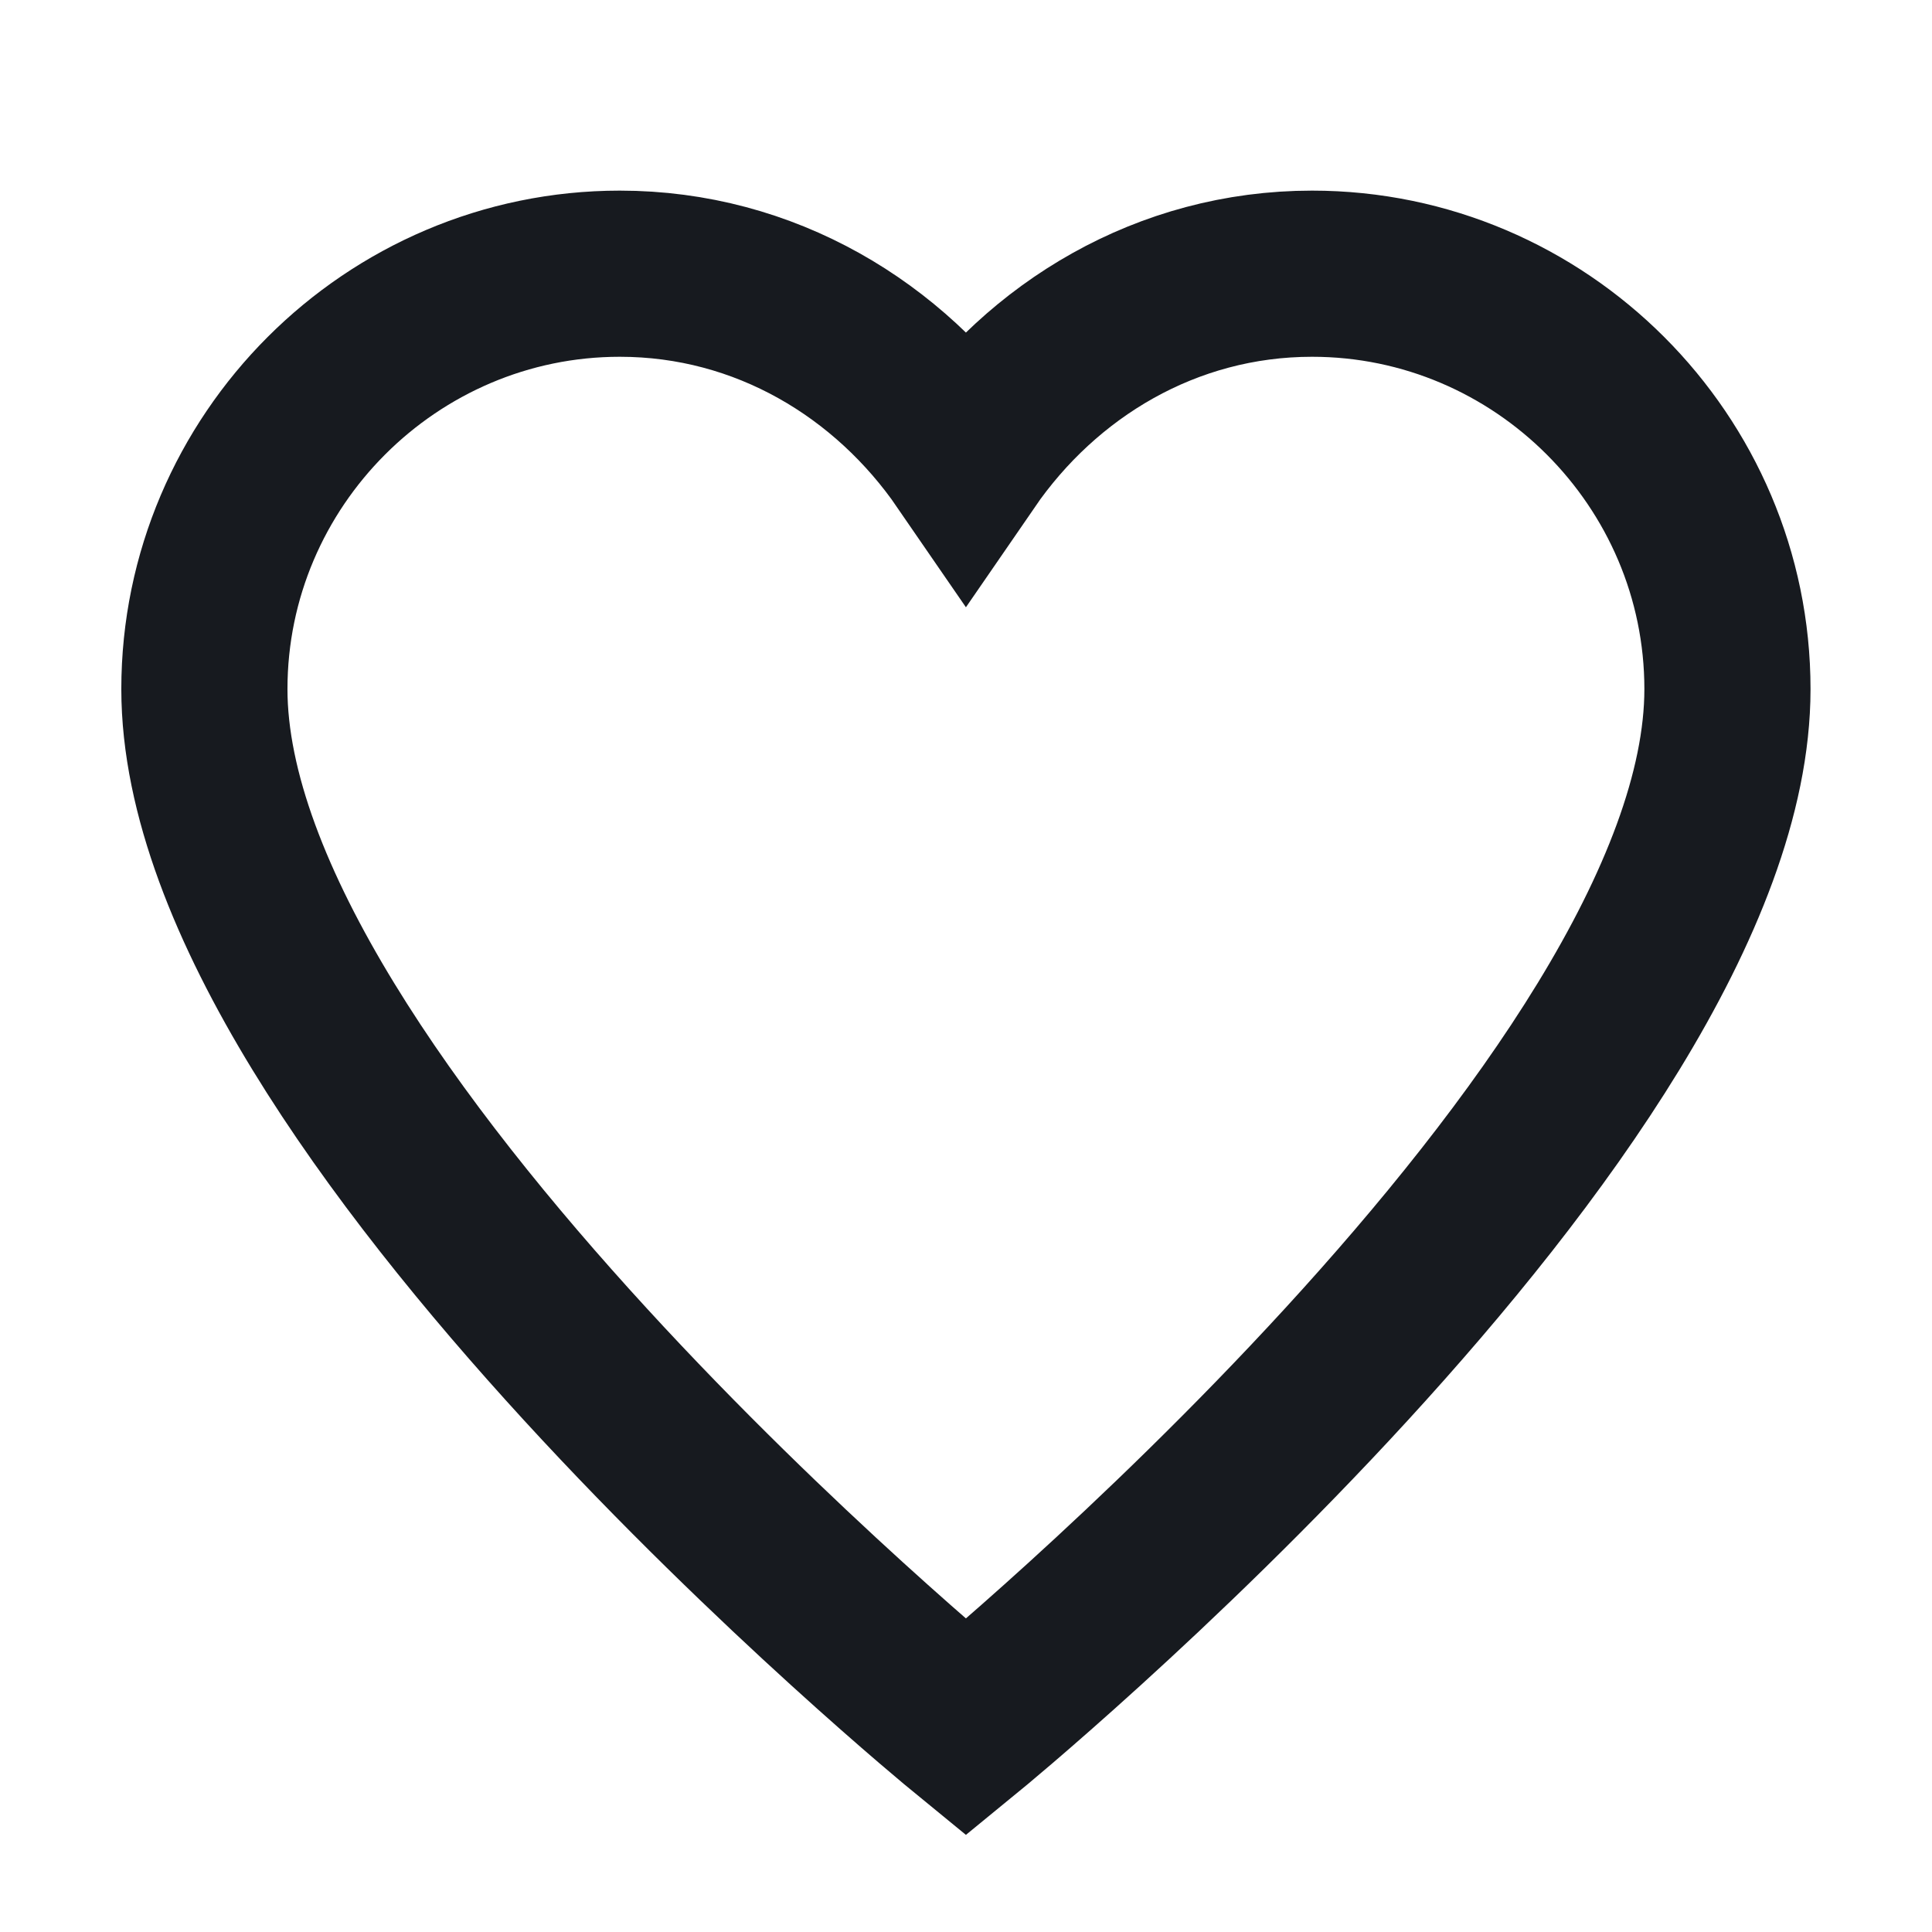 <svg width="24" height="24" viewBox="0 0 24 24" fill="none" xmlns="http://www.w3.org/2000/svg">
<g id="Favourites Icon">
<g id="Group">
<g id="Group_2">
<g id="Group_3">
<path id="Vector" d="M16.299 3.4C14.493 3.4 12.945 4.346 11.999 5.722C11.053 4.346 9.505 3.4 7.699 3.4C4.861 3.4 2.539 5.722 2.539 8.56C2.539 13.72 11.999 21.46 11.999 21.46C11.999 21.46 21.459 13.72 21.459 8.56C21.459 5.722 19.137 3.4 16.299 3.4Z" stroke="#171A1F" stroke-width="2.064" stroke-miterlimit="10" stroke-linecap="round"/>
</g>
</g>
</g>
</g>
</svg>
